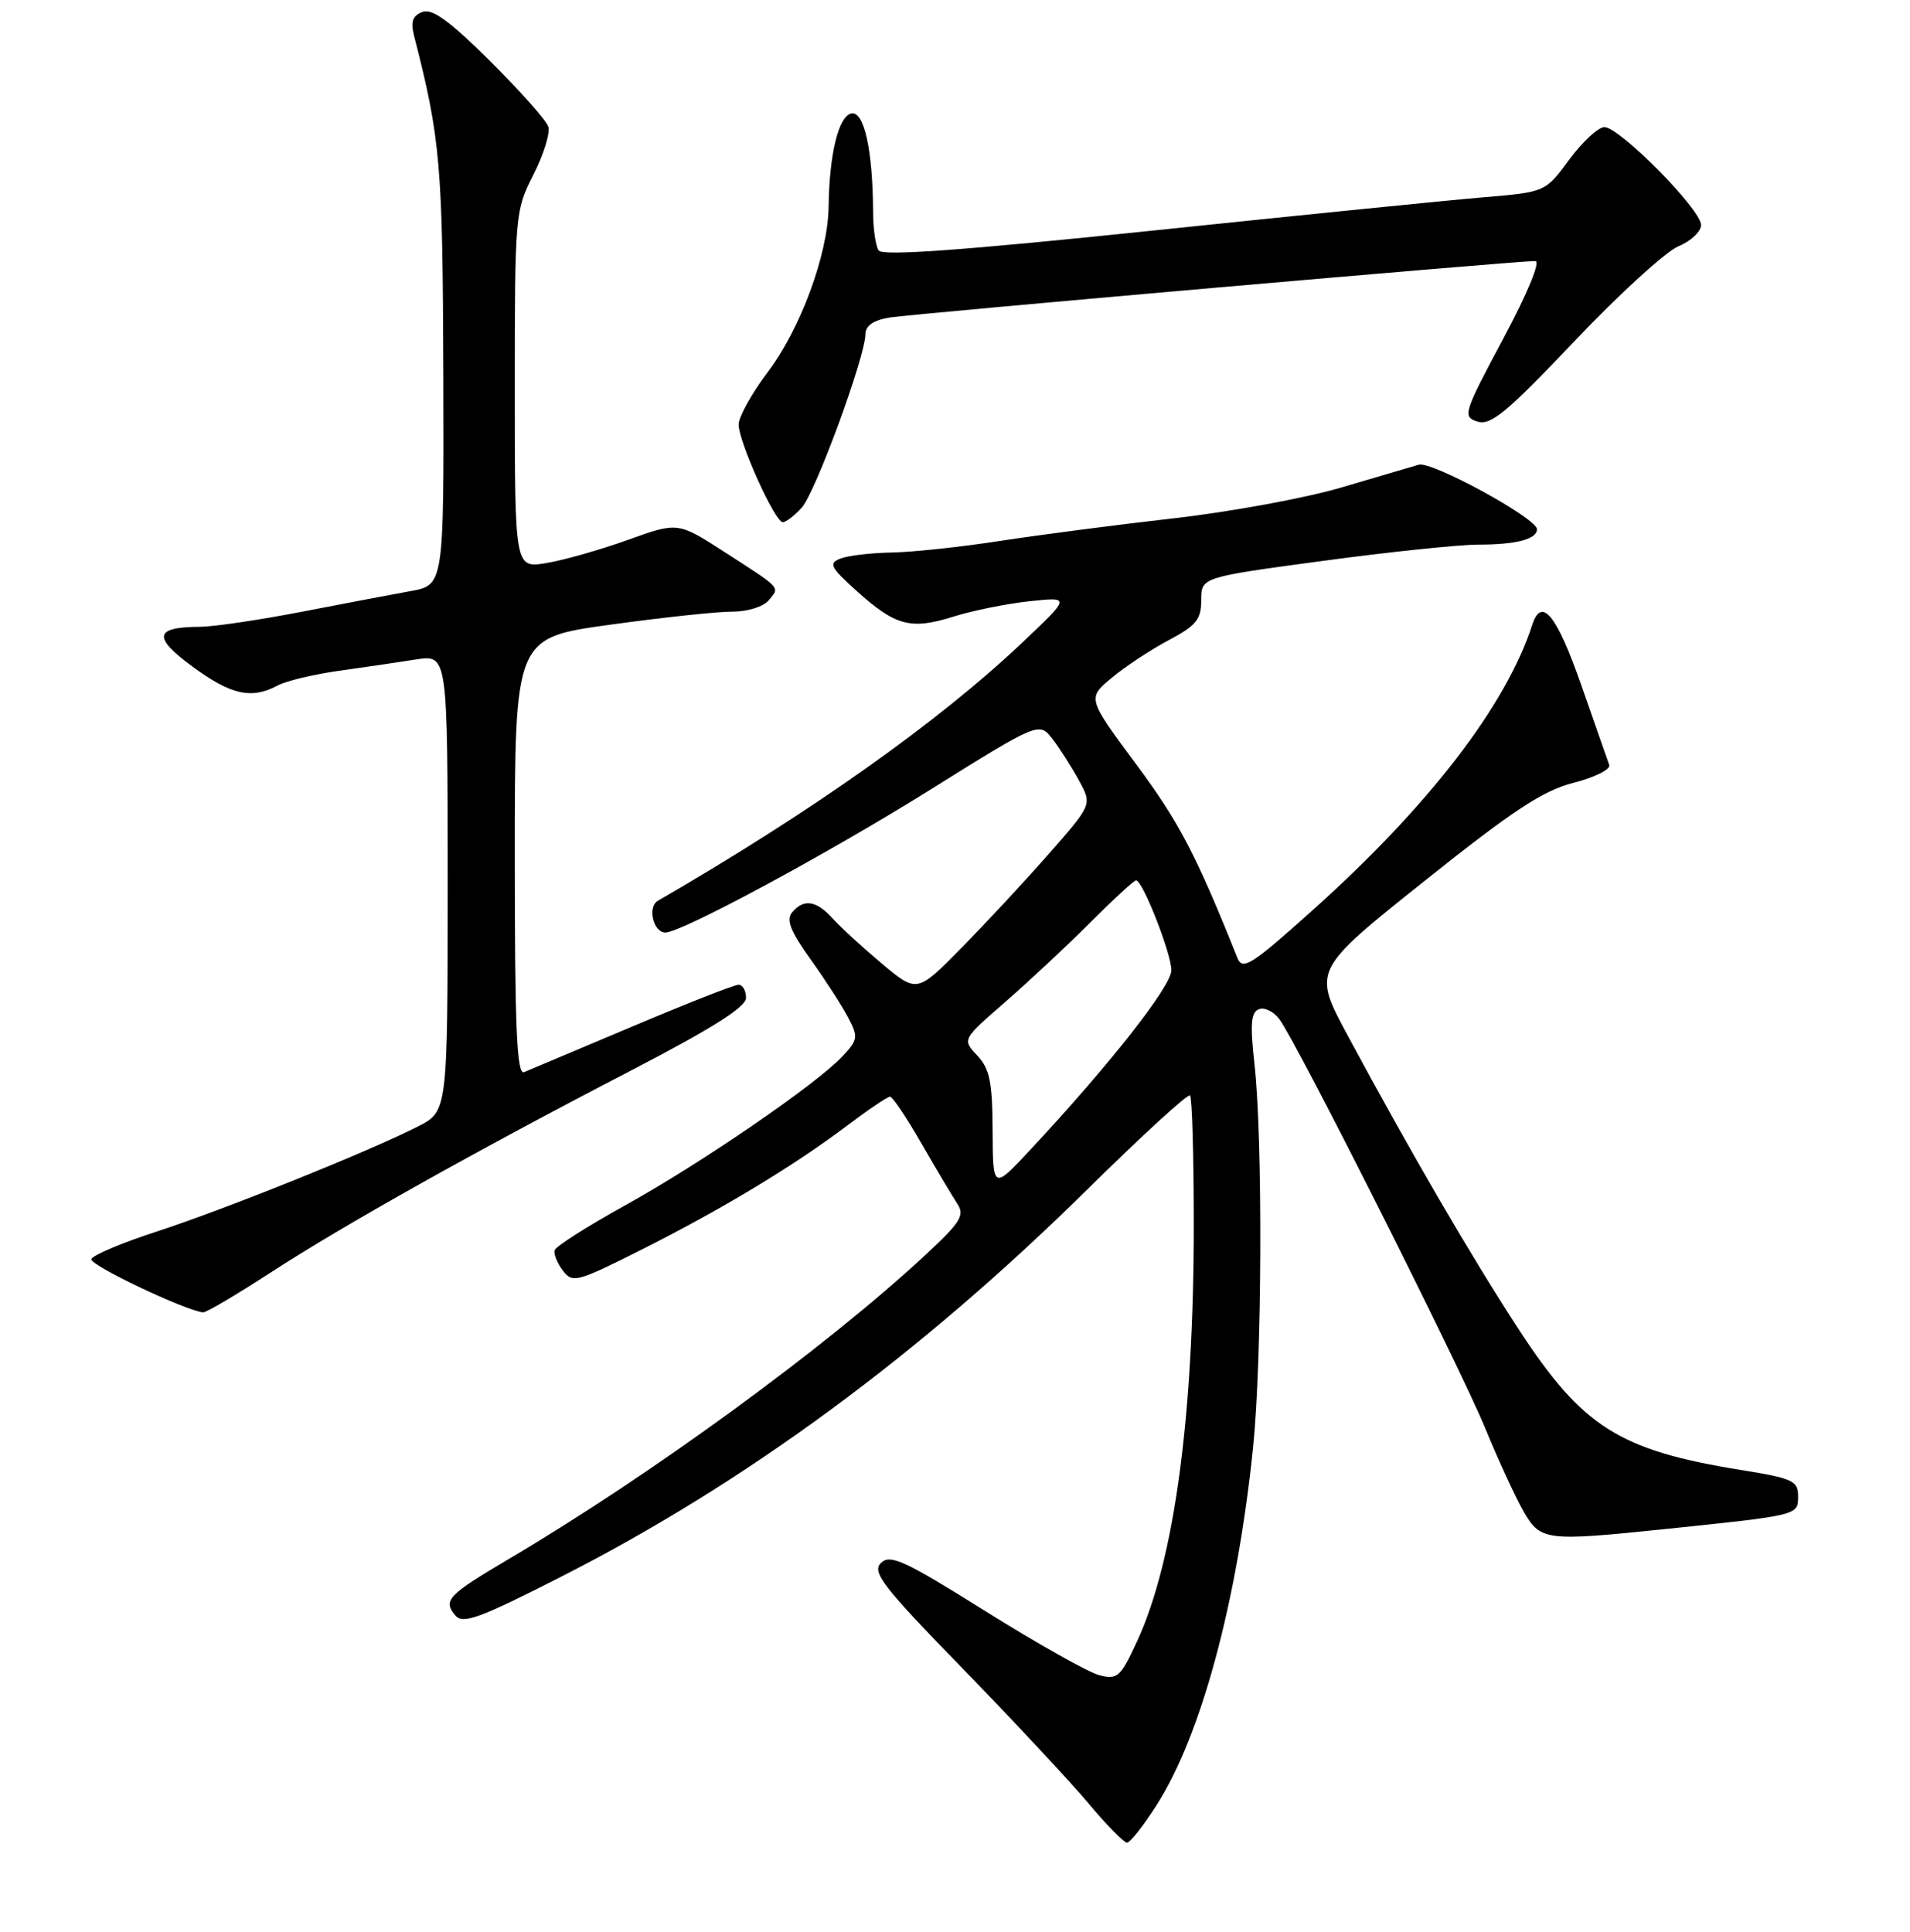 <?xml version="1.0" encoding="UTF-8" standalone="no"?>
<!DOCTYPE svg PUBLIC "-//W3C//DTD SVG 1.1//EN" "http://www.w3.org/Graphics/SVG/1.1/DTD/svg11.dtd" >
<svg xmlns="http://www.w3.org/2000/svg" xmlns:xlink="http://www.w3.org/1999/xlink" version="1.1" viewBox="0 0 256 259">
 <g >
 <path fill="currentColor"
d=" M 154.99 242.01 C 160.97 232.70 165.83 214.71 167.95 194.03 C 169.15 182.29 169.26 152.78 168.14 142.65 C 167.54 137.26 167.67 135.68 168.74 135.27 C 169.48 134.98 170.72 135.59 171.48 136.62 C 173.90 139.88 195.66 183.15 199.09 191.50 C 200.90 195.90 203.24 200.96 204.29 202.75 C 206.49 206.50 207.30 206.60 222.79 205.00 C 241.12 203.10 241.00 203.13 241.00 200.58 C 241.00 198.48 240.31 198.16 233.35 197.04 C 217.03 194.41 212.10 191.29 203.56 178.20 C 197.15 168.36 189.14 154.60 180.62 138.78 C 175.93 130.06 175.93 130.06 190.85 118.15 C 202.78 108.62 206.79 105.98 210.91 104.93 C 213.75 104.20 215.89 103.13 215.69 102.55 C 215.48 101.97 213.78 97.11 211.91 91.75 C 208.64 82.40 206.61 79.92 205.37 83.75 C 201.85 94.60 191.51 108.04 175.93 122.01 C 167.74 129.35 166.54 130.12 165.86 128.42 C 160.31 114.56 158.05 110.23 152.36 102.55 C 145.72 93.60 145.72 93.60 148.99 90.87 C 150.78 89.37 154.22 87.10 156.63 85.82 C 160.33 83.86 161.00 83.04 161.00 80.44 C 161.00 77.38 161.00 77.38 177.25 75.19 C 186.19 73.98 195.60 73.00 198.17 73.00 C 203.23 73.00 206.00 72.27 206.00 70.94 C 206.00 69.48 191.92 61.79 190.16 62.29 C 189.25 62.56 184.58 63.93 179.79 65.34 C 175.00 66.76 164.87 68.62 157.29 69.48 C 149.71 70.34 139.22 71.71 134.00 72.51 C 128.78 73.32 122.25 74.02 119.50 74.06 C 116.75 74.11 113.67 74.47 112.65 74.87 C 111.03 75.51 111.28 76.02 114.79 79.19 C 120.00 83.90 122.07 84.45 127.77 82.66 C 130.37 81.84 134.97 80.91 138.00 80.59 C 143.50 80.00 143.50 80.00 137.00 86.15 C 125.75 96.80 108.81 108.80 88.18 120.74 C 86.75 121.57 87.56 125.00 89.18 125.00 C 91.35 125.00 110.93 114.44 124.65 105.88 C 139.29 96.73 139.29 96.73 141.11 99.11 C 142.11 100.43 143.70 102.93 144.65 104.68 C 146.37 107.85 146.37 107.85 140.61 114.41 C 137.45 118.02 132.17 123.70 128.88 127.04 C 122.91 133.11 122.91 133.11 118.20 129.17 C 115.62 127.00 112.64 124.27 111.60 123.11 C 109.41 120.69 107.71 120.44 106.16 122.31 C 105.34 123.29 105.95 124.84 108.62 128.56 C 110.57 131.28 112.83 134.78 113.66 136.35 C 115.06 139.02 115.01 139.36 112.90 141.61 C 109.38 145.36 93.98 155.92 83.82 161.55 C 78.76 164.35 74.49 167.07 74.34 167.58 C 74.19 168.08 74.68 169.31 75.44 170.31 C 76.73 172.02 77.31 171.87 85.90 167.55 C 96.69 162.13 106.36 156.30 113.49 150.92 C 116.35 148.76 118.96 147.00 119.29 147.00 C 119.63 147.00 121.52 149.81 123.49 153.25 C 125.47 156.69 127.63 160.32 128.29 161.32 C 129.34 162.91 128.79 163.80 124.00 168.25 C 110.70 180.60 87.26 197.71 68.23 208.95 C 60.01 213.81 59.35 214.51 61.02 216.53 C 62.03 217.74 64.19 216.96 75.15 211.38 C 99.87 198.81 123.30 181.57 145.75 159.42 C 153.04 152.23 159.23 146.56 159.50 146.84 C 159.78 147.11 160.00 154.93 160.00 164.21 C 160.00 189.87 157.40 209.08 152.47 219.85 C 150.21 224.78 149.80 225.17 147.38 224.56 C 145.93 224.20 139.07 220.34 132.12 215.99 C 121.20 209.15 119.31 208.28 118.07 209.51 C 116.83 210.74 118.31 212.65 129.08 223.71 C 135.92 230.75 143.49 238.86 145.91 241.75 C 148.33 244.64 150.65 247.00 151.05 247.00 C 151.46 247.00 153.23 244.76 154.99 242.01 Z  M 36.22 170.61 C 46.00 164.25 63.61 154.37 84.74 143.41 C 95.52 137.81 99.98 134.99 99.99 133.75 C 99.99 132.79 99.54 132.00 98.99 132.00 C 98.43 132.00 92.02 134.52 84.74 137.60 C 77.46 140.68 70.94 143.43 70.25 143.71 C 69.27 144.11 69.00 137.95 69.00 114.86 C 69.00 85.50 69.00 85.50 81.75 83.74 C 88.76 82.77 96.13 81.98 98.13 81.99 C 100.17 81.99 102.31 81.33 103.02 80.48 C 104.54 78.65 104.86 79.00 97.12 74.00 C 90.86 69.96 90.86 69.96 84.18 72.36 C 80.51 73.68 75.59 75.08 73.25 75.47 C 69.00 76.18 69.00 76.18 69.00 52.26 C 69.00 28.76 69.04 28.25 71.49 23.42 C 72.86 20.72 73.76 17.82 73.49 16.98 C 73.23 16.15 69.72 12.19 65.69 8.19 C 60.24 2.78 57.92 1.09 56.61 1.60 C 55.28 2.11 55.01 2.91 55.52 4.89 C 59.04 18.64 59.33 22.06 59.42 49.96 C 59.50 78.43 59.50 78.43 55.00 79.24 C 52.52 79.69 45.91 80.94 40.30 82.03 C 34.69 83.11 28.62 84.01 26.80 84.02 C 20.68 84.04 20.42 85.40 25.81 89.36 C 30.98 93.16 33.71 93.76 37.22 91.88 C 38.36 91.27 42.05 90.39 45.40 89.92 C 48.76 89.45 53.41 88.77 55.75 88.40 C 60.00 87.74 60.00 87.74 60.00 118.35 C 60.00 148.96 60.00 148.96 56.01 151.00 C 49.49 154.32 30.13 162.11 21.03 165.07 C 16.37 166.58 12.42 168.25 12.24 168.78 C 11.98 169.56 24.69 175.62 27.22 175.92 C 27.61 175.96 31.66 173.57 36.22 170.61 Z  M 107.46 68.04 C 109.29 66.02 115.98 47.81 115.99 44.80 C 116.00 43.65 117.07 42.92 119.25 42.56 C 122.41 42.05 203.23 34.98 205.77 34.99 C 206.52 35.00 204.77 39.24 201.47 45.42 C 196.14 55.41 196.00 55.86 198.03 56.51 C 199.80 57.07 201.98 55.27 211.03 45.73 C 217.01 39.43 223.28 33.71 224.95 33.02 C 226.63 32.33 228.00 31.04 228.00 30.16 C 228.00 28.08 217.03 16.99 215.03 17.04 C 214.19 17.06 212.07 19.03 210.31 21.42 C 207.12 25.75 207.12 25.75 198.81 26.45 C 194.24 26.83 174.30 28.84 154.50 30.91 C 129.16 33.55 118.28 34.34 117.77 33.58 C 117.36 32.99 117.02 30.65 117.02 28.39 C 116.98 20.15 115.83 14.89 114.12 15.21 C 112.40 15.55 111.15 20.62 111.06 27.73 C 110.97 34.09 107.29 44.09 102.90 49.88 C 100.76 52.72 99.00 55.88 99.00 56.90 C 99.00 59.22 103.87 70.00 104.92 70.00 C 105.34 70.00 106.49 69.12 107.46 68.04 Z  M 133.04 151.56 C 133.01 145.01 132.65 143.25 130.98 141.48 C 128.96 139.33 128.96 139.33 134.73 134.31 C 137.90 131.55 143.04 126.75 146.14 123.65 C 149.24 120.54 152.00 118.00 152.27 118.00 C 153.15 118.00 157.00 127.82 157.00 130.06 C 157.00 132.19 148.77 142.67 138.14 154.07 C 133.08 159.50 133.08 159.50 133.04 151.56 Z "/>
</g>
</svg>
